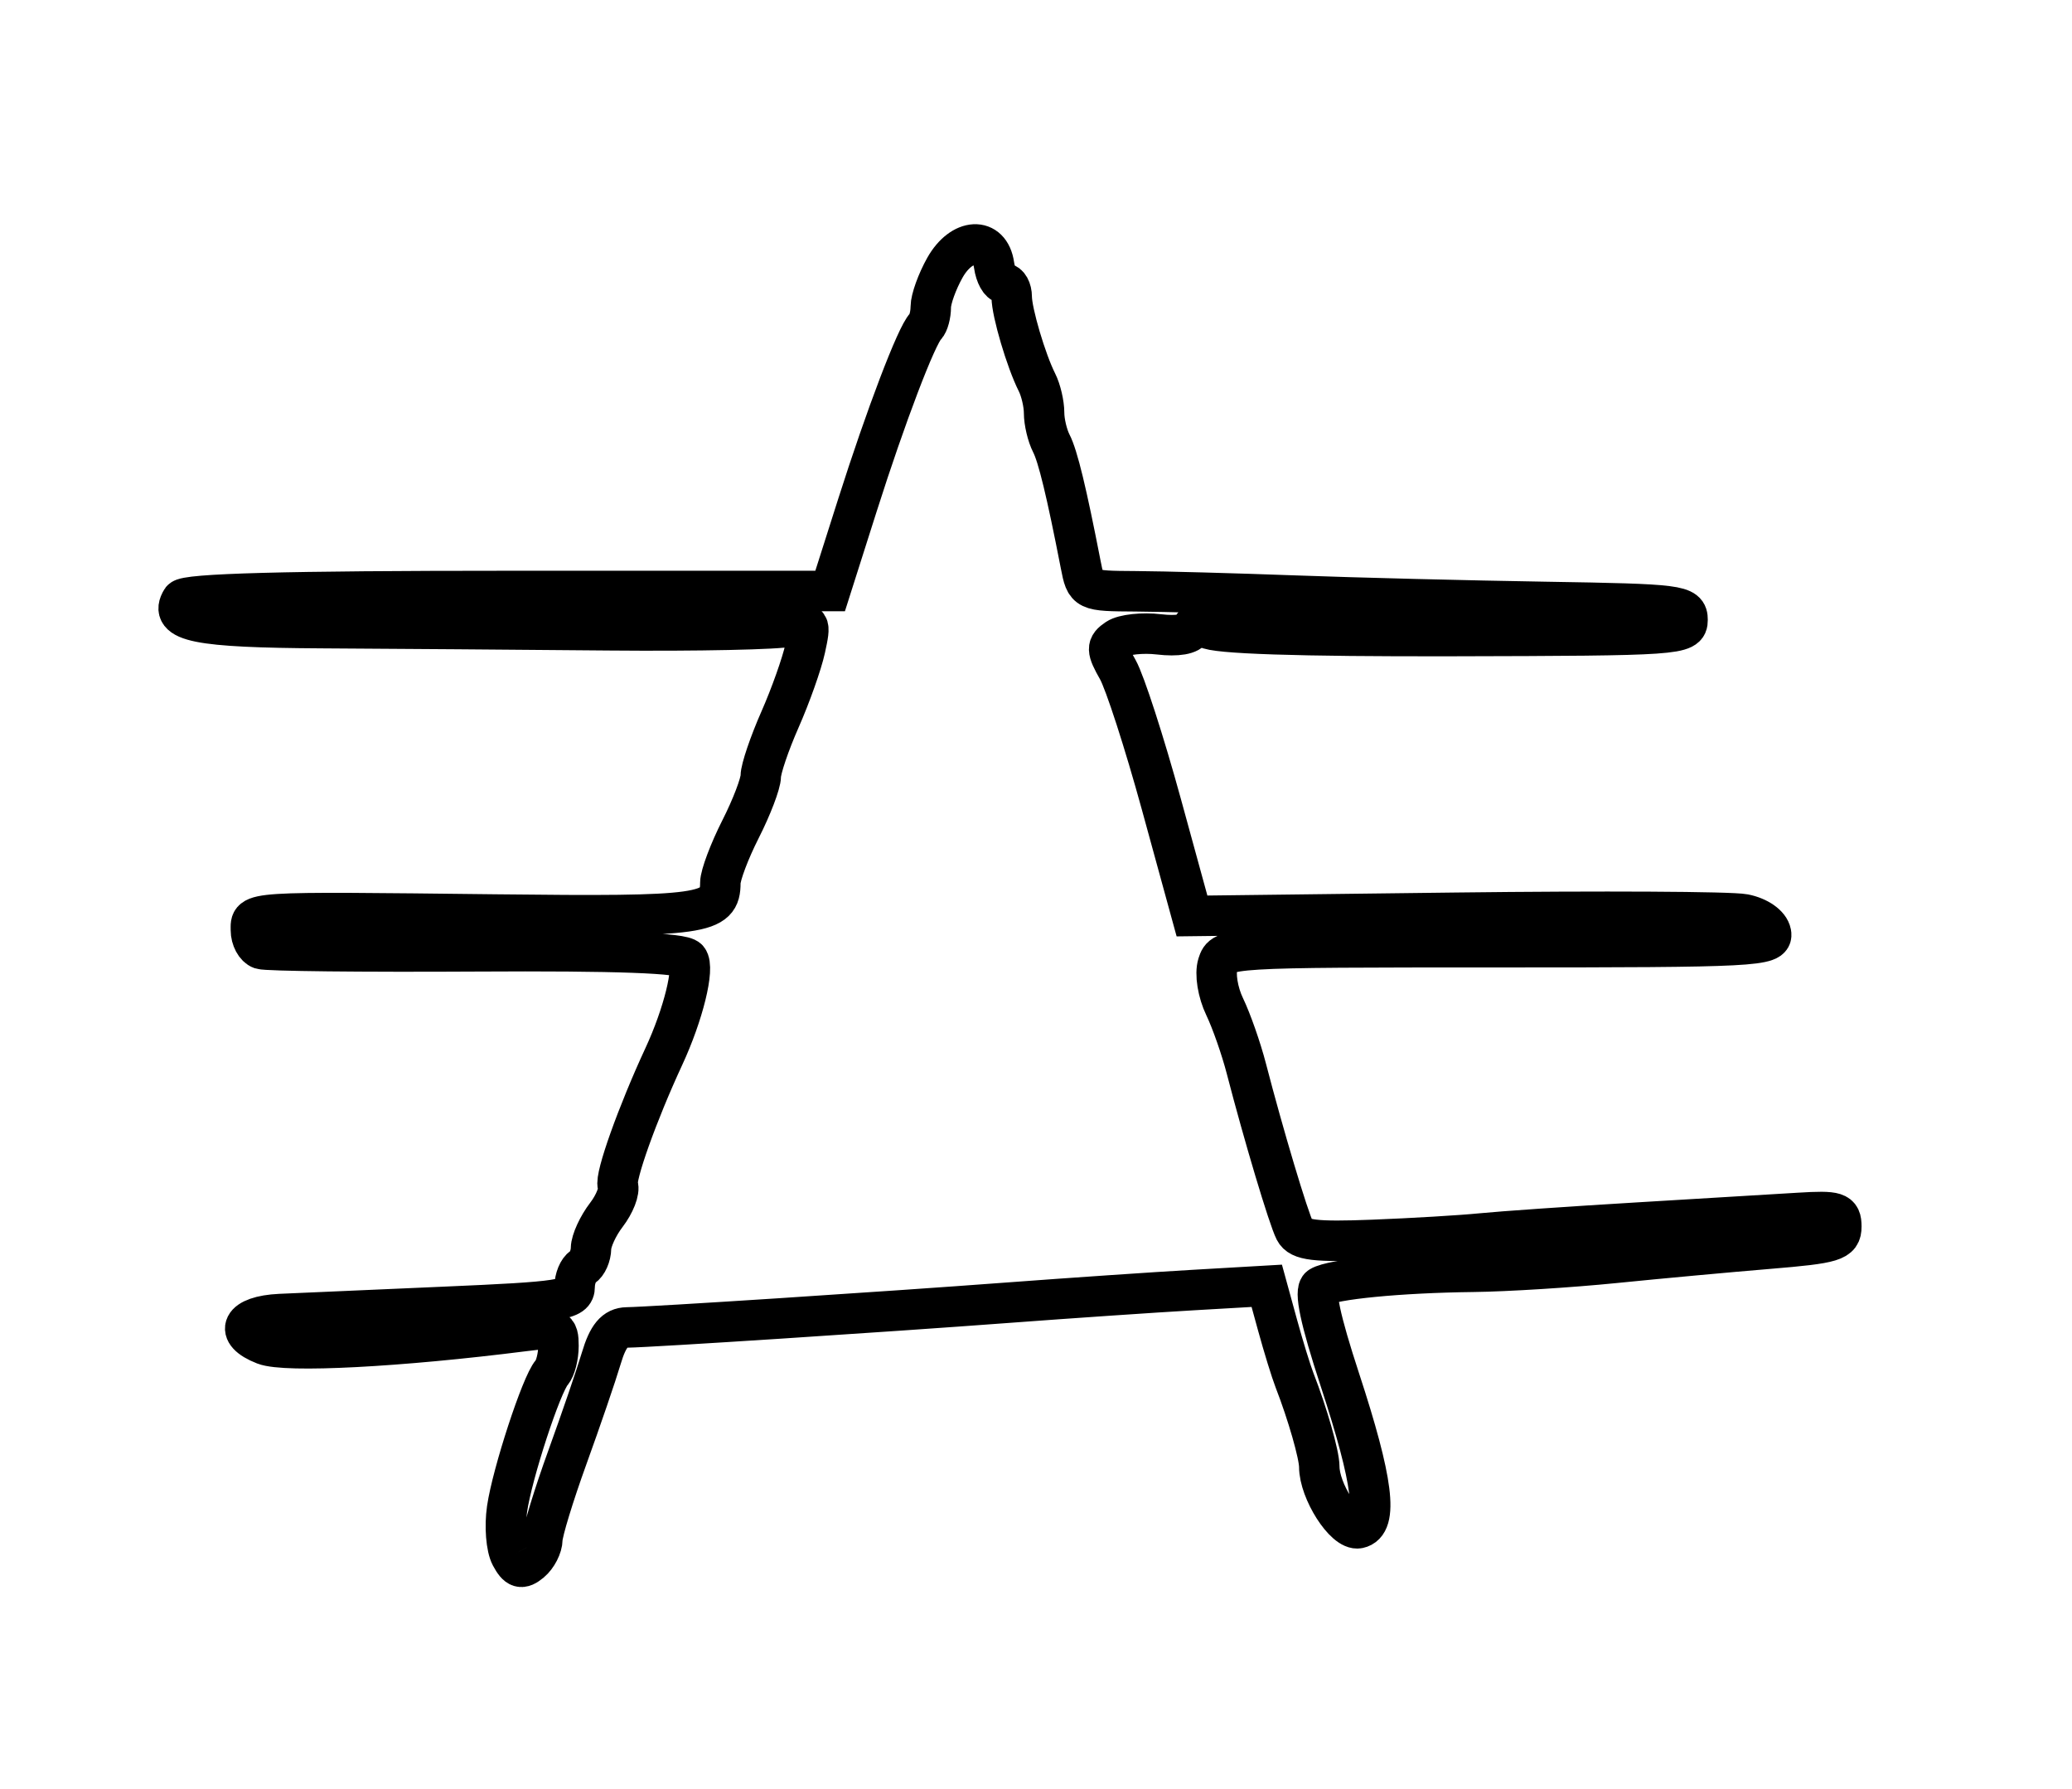 <?xml version="1.0" encoding="utf-8" ?>
<svg xmlns="http://www.w3.org/2000/svg" xmlns:ev="http://www.w3.org/2001/xml-events" xmlns:xlink="http://www.w3.org/1999/xlink" baseProfile="full" height="221" version="1.1" width="256">
  <defs/>
  <path d="M 63.11,192.205 C 62.543,191.147 62.336,188.53 62.648,186.391 C 63.29,181.988 66.891,170.99 68.162,169.55 C 68.623,169.028 69,167.537 69,166.239 C 69,164.043 68.702,163.915 64.75,164.416 C 49.288,166.377 35.299,167.105 32.669,166.085 C 28.793,164.583 29.831,162.54 34.585,162.315 C 36.738,162.214 45.812,161.817 54.75,161.434 C 69.505,160.8 71,160.57 71,158.927 C 71,157.932 71.45,156.84 72,156.5 C 72.55,156.16 73.01,155.121 73.022,154.191 C 73.034,153.261 73.888,151.403 74.919,150.062 C 75.949,148.721 76.586,147.086 76.334,146.429 C 75.944,145.411 78.759,137.522 82.018,130.5 C 84.422,125.319 85.85,119.525 84.981,118.477 C 84.339,117.703 76.318,117.407 58.778,117.509 C 44.875,117.59 32.938,117.46 32.25,117.221 C 31.562,116.982 31,115.934 31,114.893 C 31,112.552 30.062,112.612 61.251,112.964 C 86.997,113.255 89,112.973 89,109.047 C 89,108.108 90.123,105.125 91.496,102.419 C 92.869,99.714 93.994,96.768 93.996,95.874 C 93.998,94.98 95.067,91.83 96.371,88.874 C 97.675,85.918 99.074,81.976 99.48,80.114 C 100.193,76.846 100.128,76.751 97.618,77.381 C 96.188,77.74 86.126,77.952 75.259,77.853 C 64.392,77.754 48.436,77.634 39.801,77.586 C 24.334,77.501 20.779,76.785 22.446,74.087 C 22.912,73.334 35.315,73 62.841,73 L 102.565,73 L 105.948,62.367 C 109.45,51.362 113.236,41.431 114.356,40.31 C 114.71,39.956 115,38.878 115,37.914 C 115,36.951 115.787,34.765 116.75,33.058 C 118.822,29.382 122.316,29.205 122.82,32.75 C 122.995,33.987 123.558,35 124.07,35 C 124.581,35 125,35.756 125,36.679 C 125,38.559 126.781,44.581 128.123,47.236 C 128.605,48.191 129,49.885 129,51 C 129,52.115 129.402,53.809 129.893,54.764 C 130.704,56.339 131.77,60.74 133.526,69.75 C 134.157,72.992 134.174,73 140.329,73.037 C 143.723,73.058 152.575,73.299 160,73.573 C 167.425,73.848 181.375,74.199 191,74.353 C 207.534,74.619 208.5,74.741 208.5,76.567 C 208.5,78.432 207.476,78.502 179.5,78.565 C 160.446,78.607 150.016,78.264 149.087,77.565 C 148.076,76.802 147.565,76.826 147.288,77.648 C 147.052,78.348 145.457,78.625 143.201,78.357 C 141.165,78.116 138.829,78.367 138.009,78.917 C 136.694,79.798 136.705,80.244 138.105,82.708 C 138.977,84.243 141.397,91.719 143.483,99.321 L 147.274,113.141 L 179.887,112.745 C 197.824,112.527 213.845,112.612 215.488,112.932 C 217.226,113.272 218.616,114.244 218.811,115.258 C 219.125,116.887 216.932,117 185.141,117 C 151.446,117 151.129,117.019 150.467,119.105 C 150.089,120.294 150.457,122.579 151.312,124.355 C 152.144,126.085 153.35,129.525 153.991,132 C 156.112,140.182 159.192,150.476 159.975,152 C 160.594,153.205 162.494,153.432 169.623,153.155 C 174.505,152.966 180.525,152.607 183,152.359 C 185.475,152.111 194.148,151.509 202.273,151.023 C 210.399,150.536 219.399,149.995 222.273,149.819 C 226.94,149.534 227.5,149.714 227.5,151.5 C 227.5,153.297 226.585,153.576 218.5,154.244 C 213.55,154.653 205,155.441 199.5,155.995 C 194,156.55 186.125,157.043 182,157.092 C 172.903,157.199 164.605,158.008 163.108,158.933 C 162.349,159.402 163.112,163.002 165.545,170.429 C 169.657,182.978 170.32,188.253 167.85,188.765 C 166.16,189.116 163,184.166 163,181.167 C 163,179.693 161.547,174.62 159.945,170.5 C 159.517,169.4 158.57,166.323 157.839,163.662 L 156.511,158.824 L 147.506,159.344 C 142.553,159.63 132.2,160.336 124.5,160.913 C 108.916,162.079 80.617,163.917 77.457,163.967 C 75.972,163.991 75.108,165.026 74.298,167.75 C 73.684,169.812 71.797,175.325 70.105,180 C 68.412,184.675 67.021,189.232 67.013,190.128 C 67.006,191.023 66.356,192.289 65.57,192.942 C 64.43,193.888 63.93,193.739 63.11,192.205" fill="none" stroke="black" stroke-width="5"/>
</svg>
